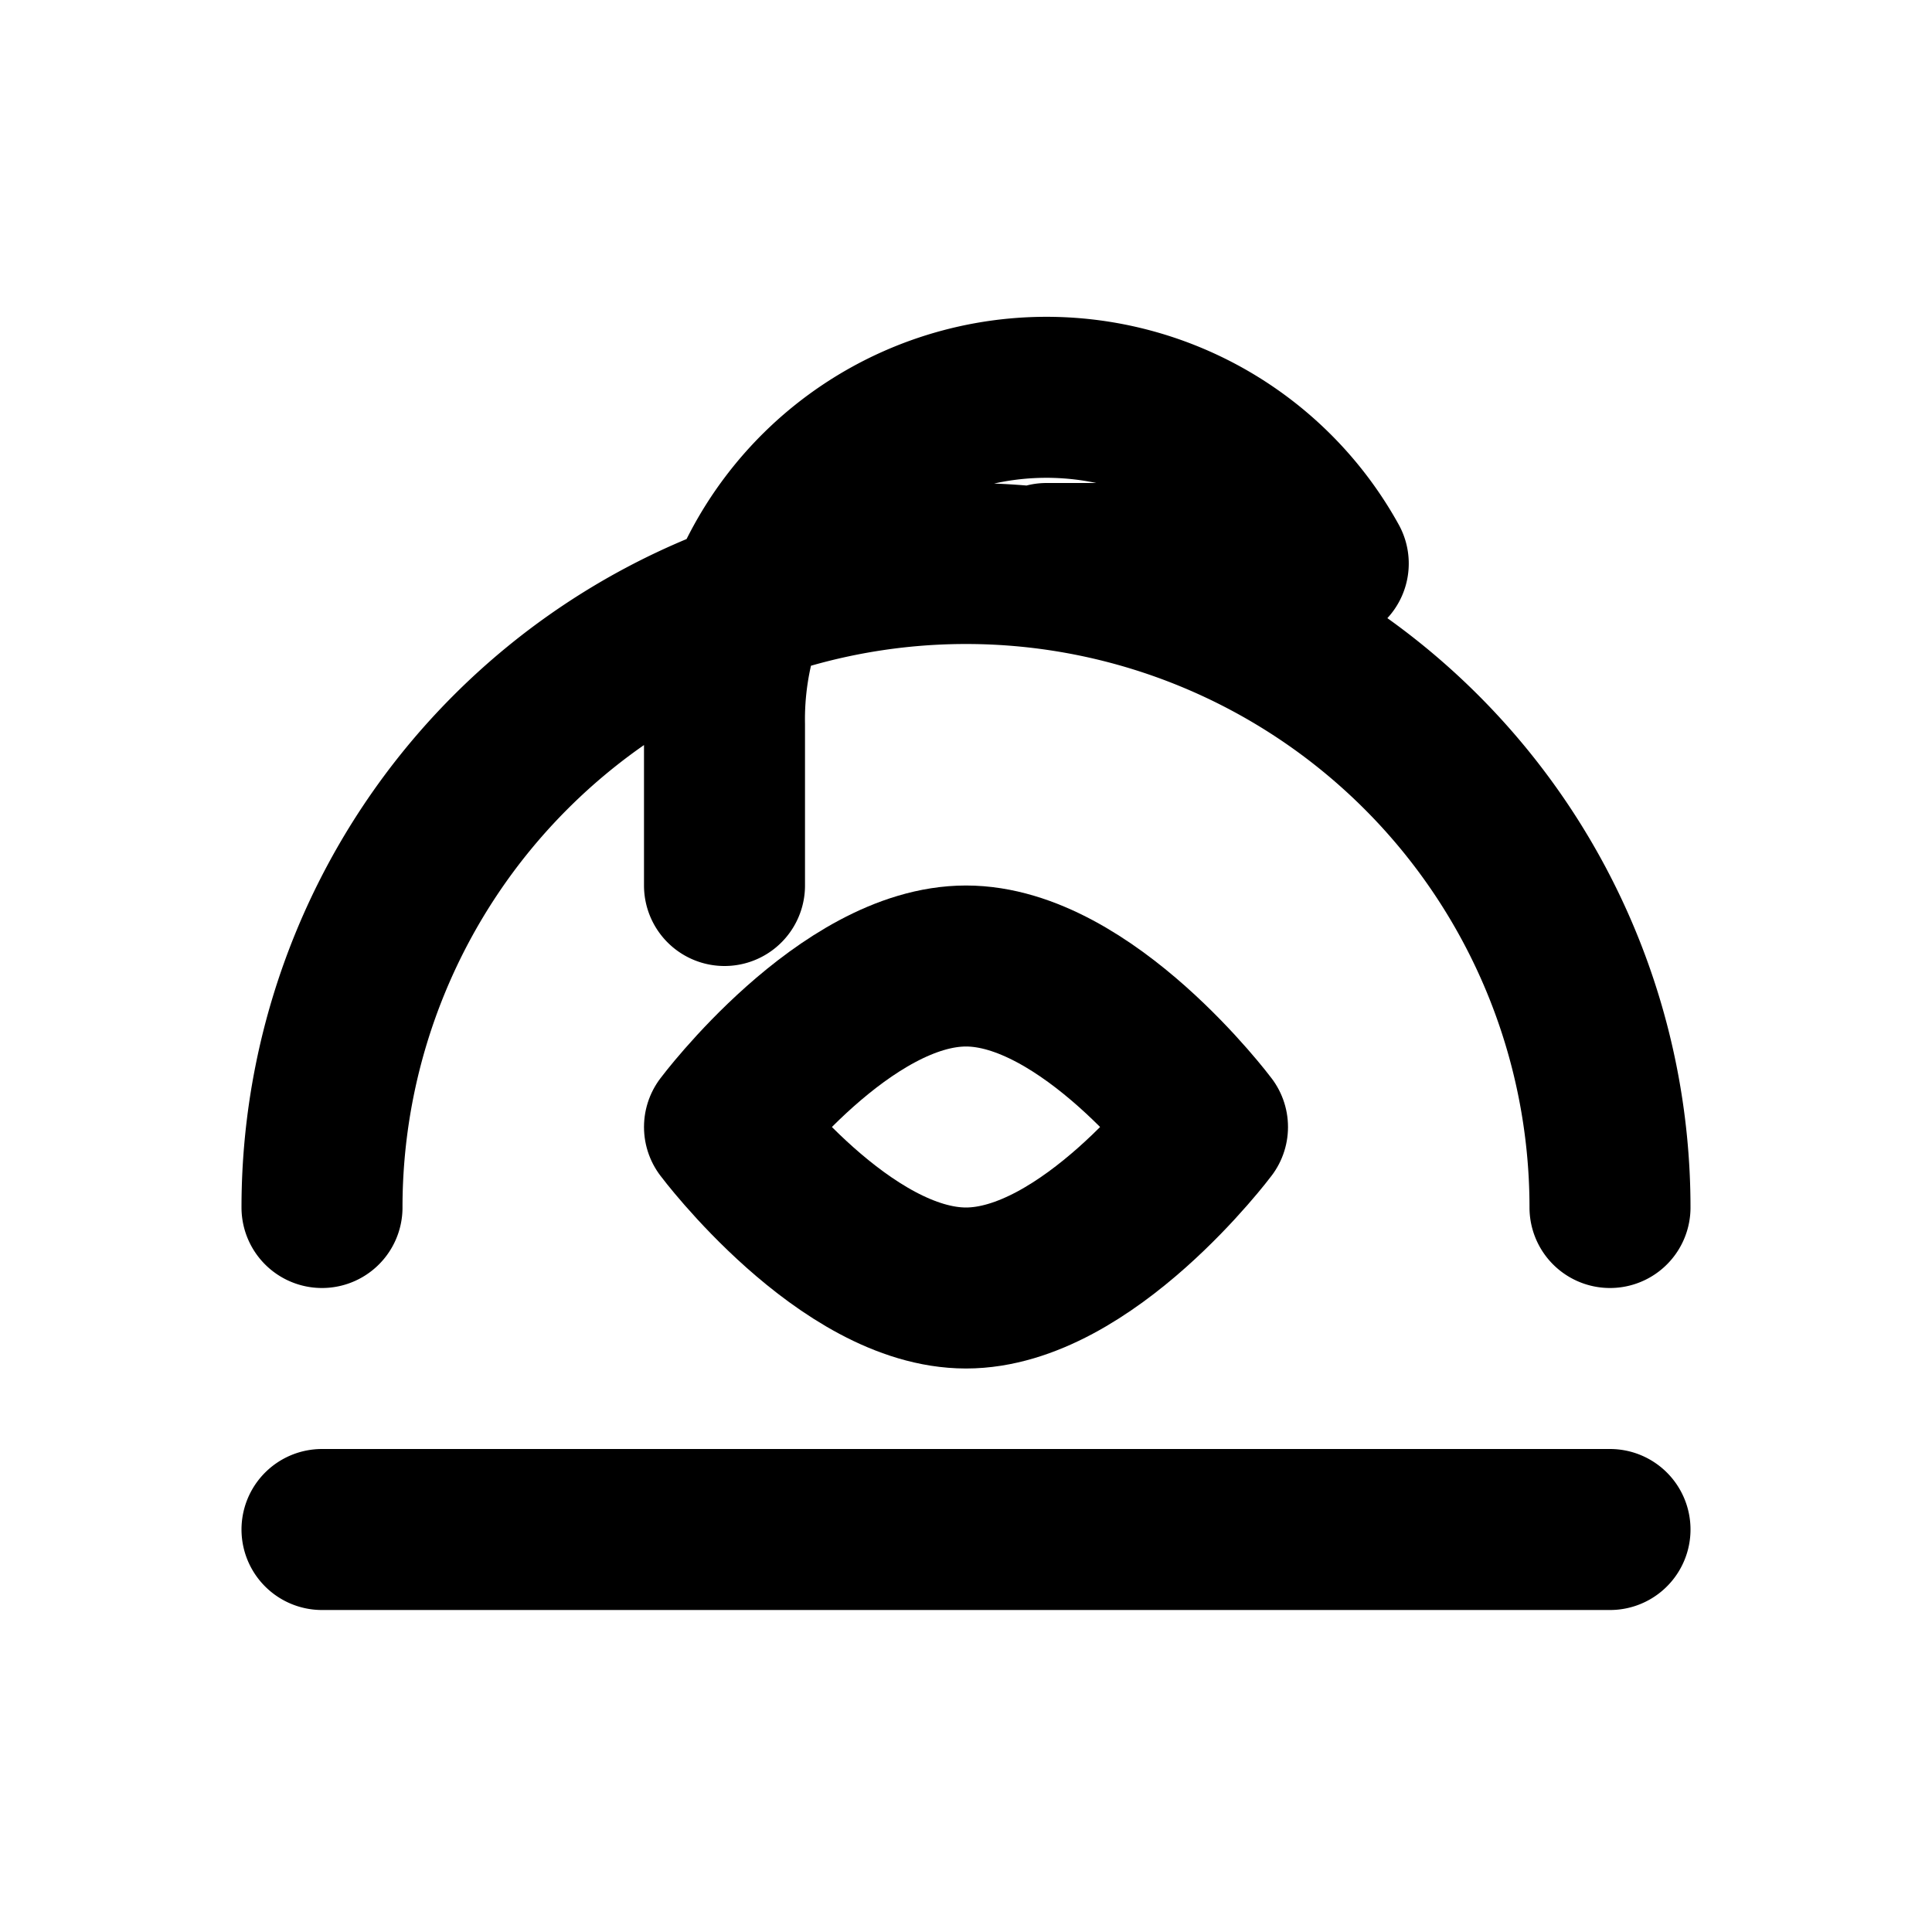 <svg width="24" height="24" viewBox="0 0 24 24" fill="none" xmlns="http://www.w3.org/2000/svg">
    <path d="M4 19h16M4 15a8 8 0 0 1 16 0M9 11V9a4 4 0 0 1 7.5-2M13 7h1" stroke="currentColor" stroke-width="2" stroke-linecap="round" stroke-linejoin="round"/>
    <path d="M12 16c1.5 0 3-2 3-2s-1.5-2-3-2-3 2-3 2 1.5 2 3 2z" stroke="currentColor" stroke-width="2" stroke-linecap="round" stroke-linejoin="round"/>
</svg>
